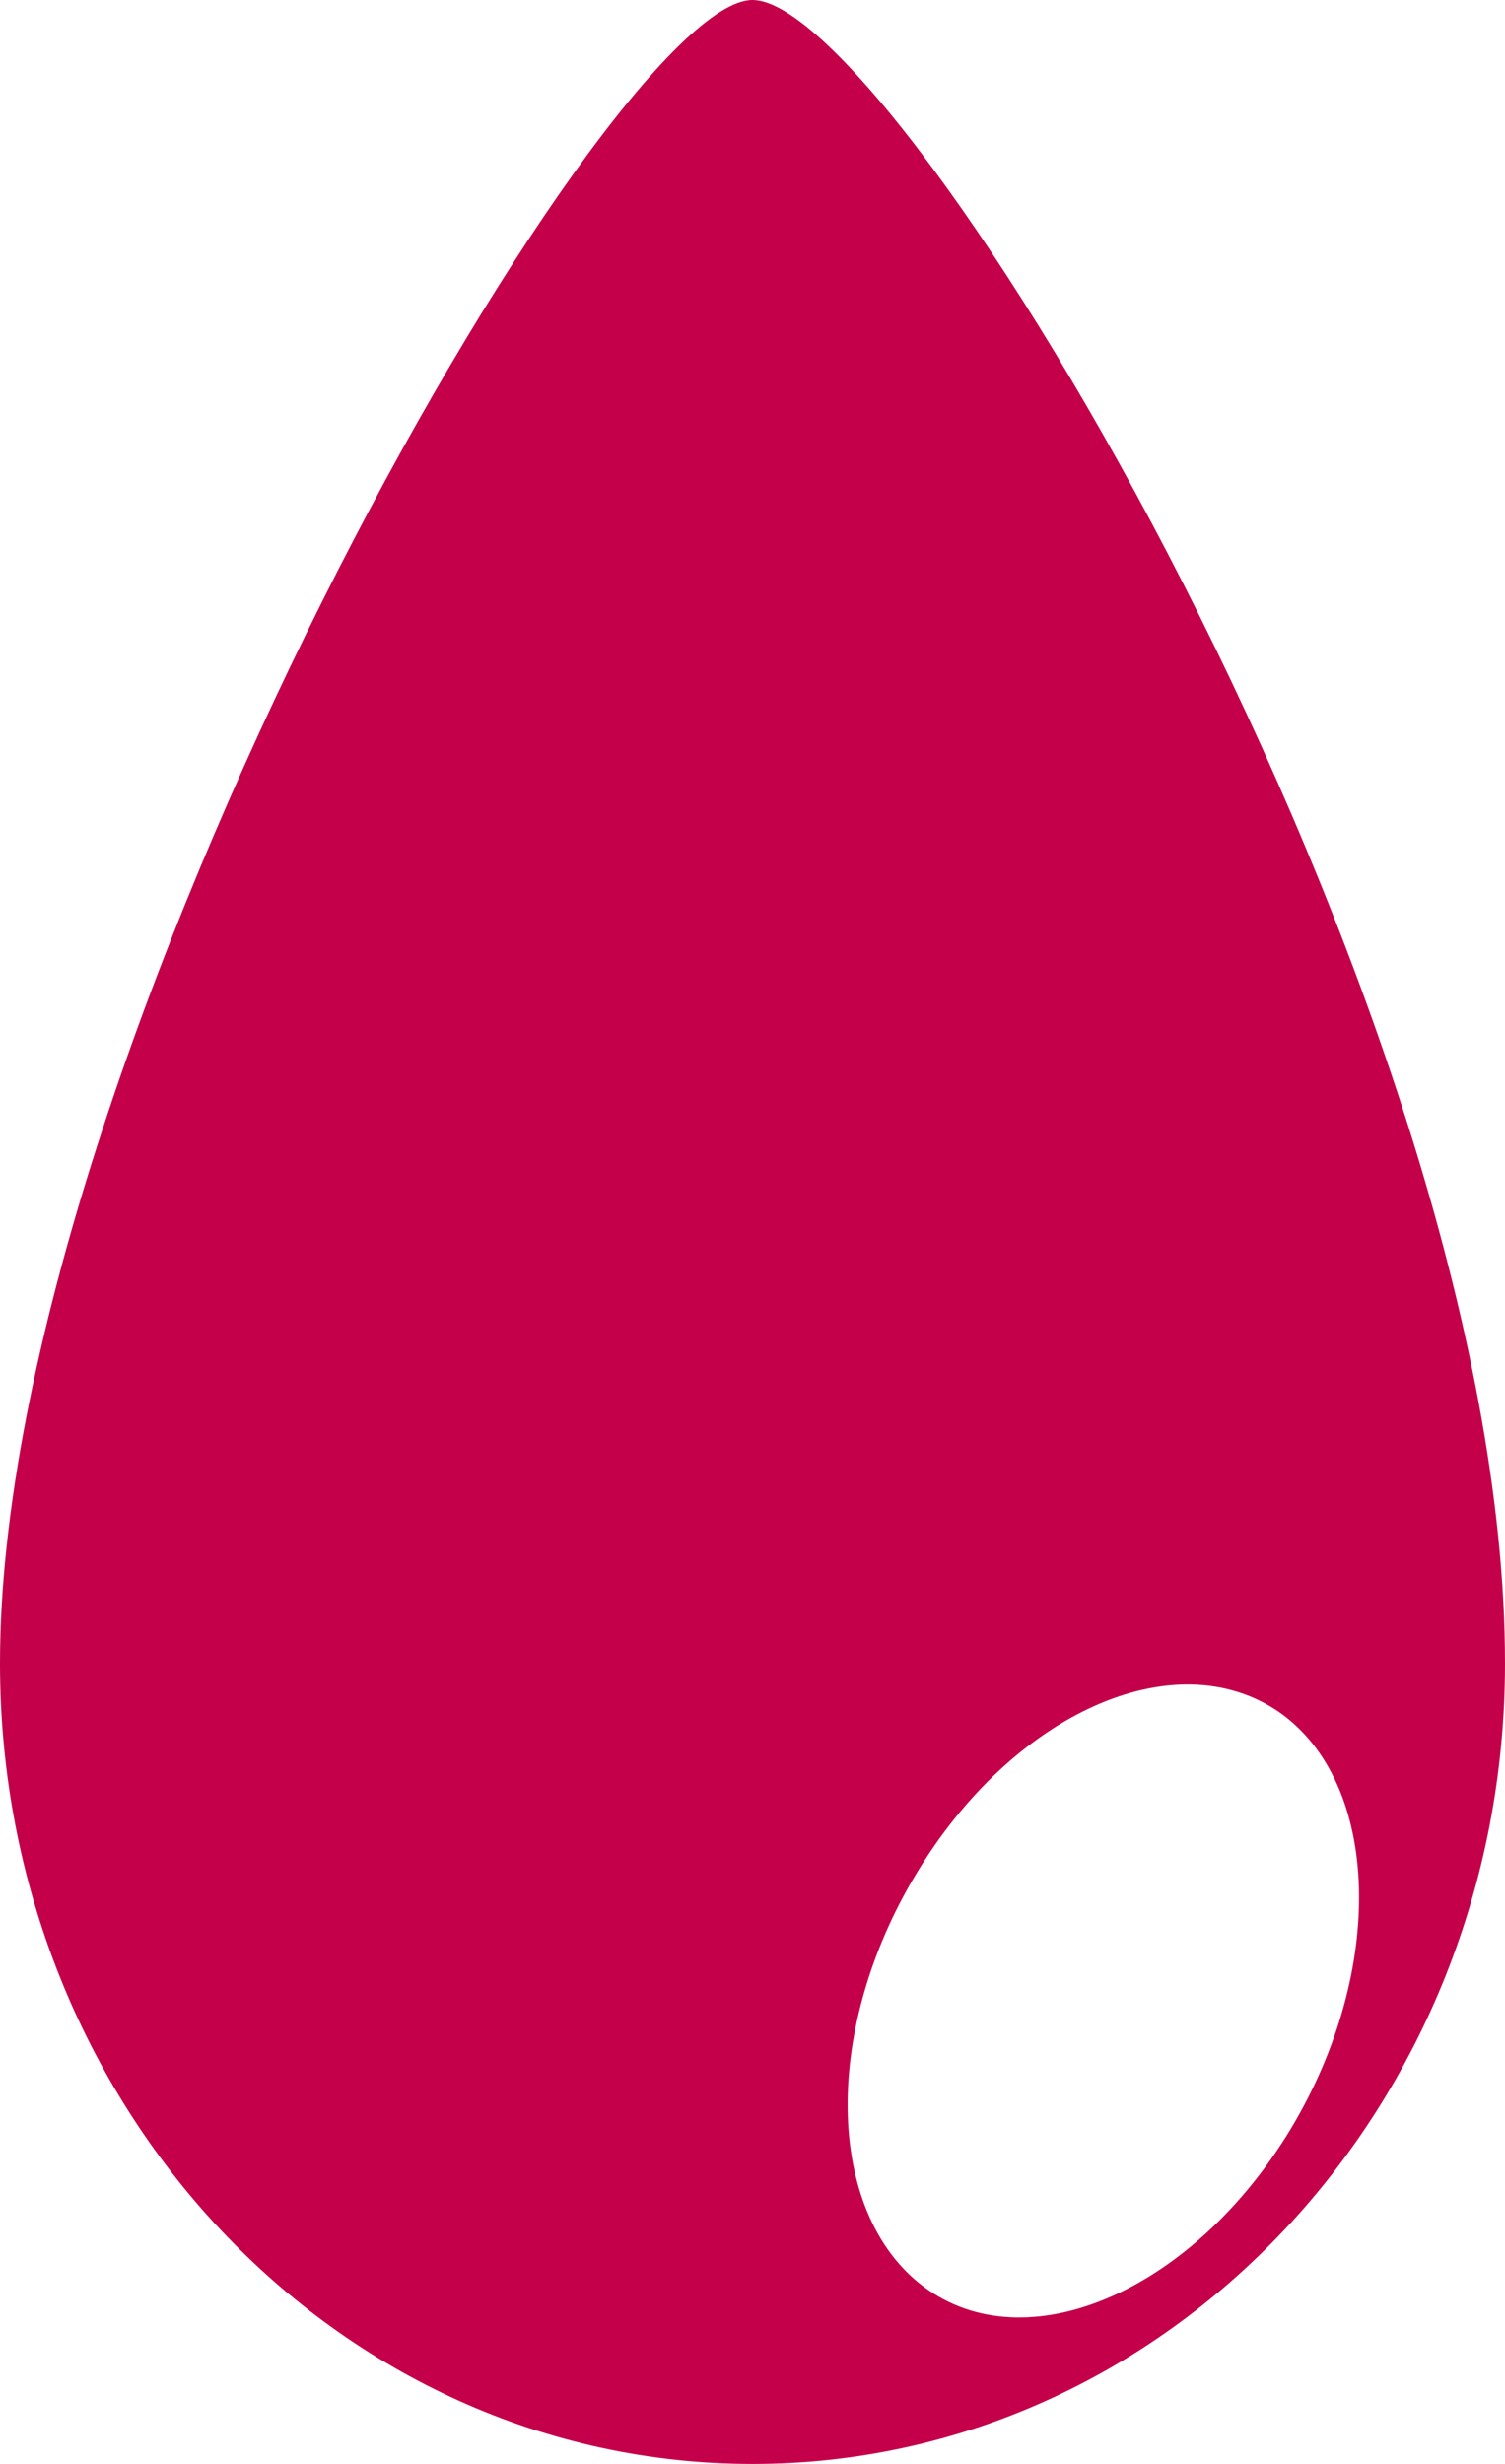<?xml version="1.0" encoding="UTF-8"?>
<svg width="11px" height="18px" viewBox="0 0 11 18" version="1.1" xmlns="http://www.w3.org/2000/svg" xmlns:xlink="http://www.w3.org/1999/xlink">
    <!-- Generator: Sketch 49.1 (51147) - http://www.bohemiancoding.com/sketch -->
    <title>blood</title>
    <desc>Created with Sketch.</desc>
    <defs>
        <path d="M5.5,0 C4.431,0 0,7.697 0,12.152 C0,15.383 2.462,18 5.5,18 C8.538,18 11,15.383 11,12.152 C11,7.333 6.569,0 5.5,0 M6.787,16.731 C6.037,16.214 5.992,14.854 6.697,13.688 C7.402,12.516 8.583,11.987 9.344,12.504 C10.094,13.022 10.133,14.393 9.433,15.554 C8.728,16.72 7.542,17.249 6.787,16.731" id="path-1"></path>
    </defs>
    <g id="blood" stroke="none" stroke-width="1" fill="none" fill-rule="evenodd">
        <g id="icons/other/blood">
            <mask id="mask-2" fill="white">
                <use xlink:href="#path-1"></use>
            </mask>
            <use id="Fill-36" fill="#C5004B" fill-rule="nonzero" xlink:href="#path-1"></use>
        </g>
    </g>
</svg>